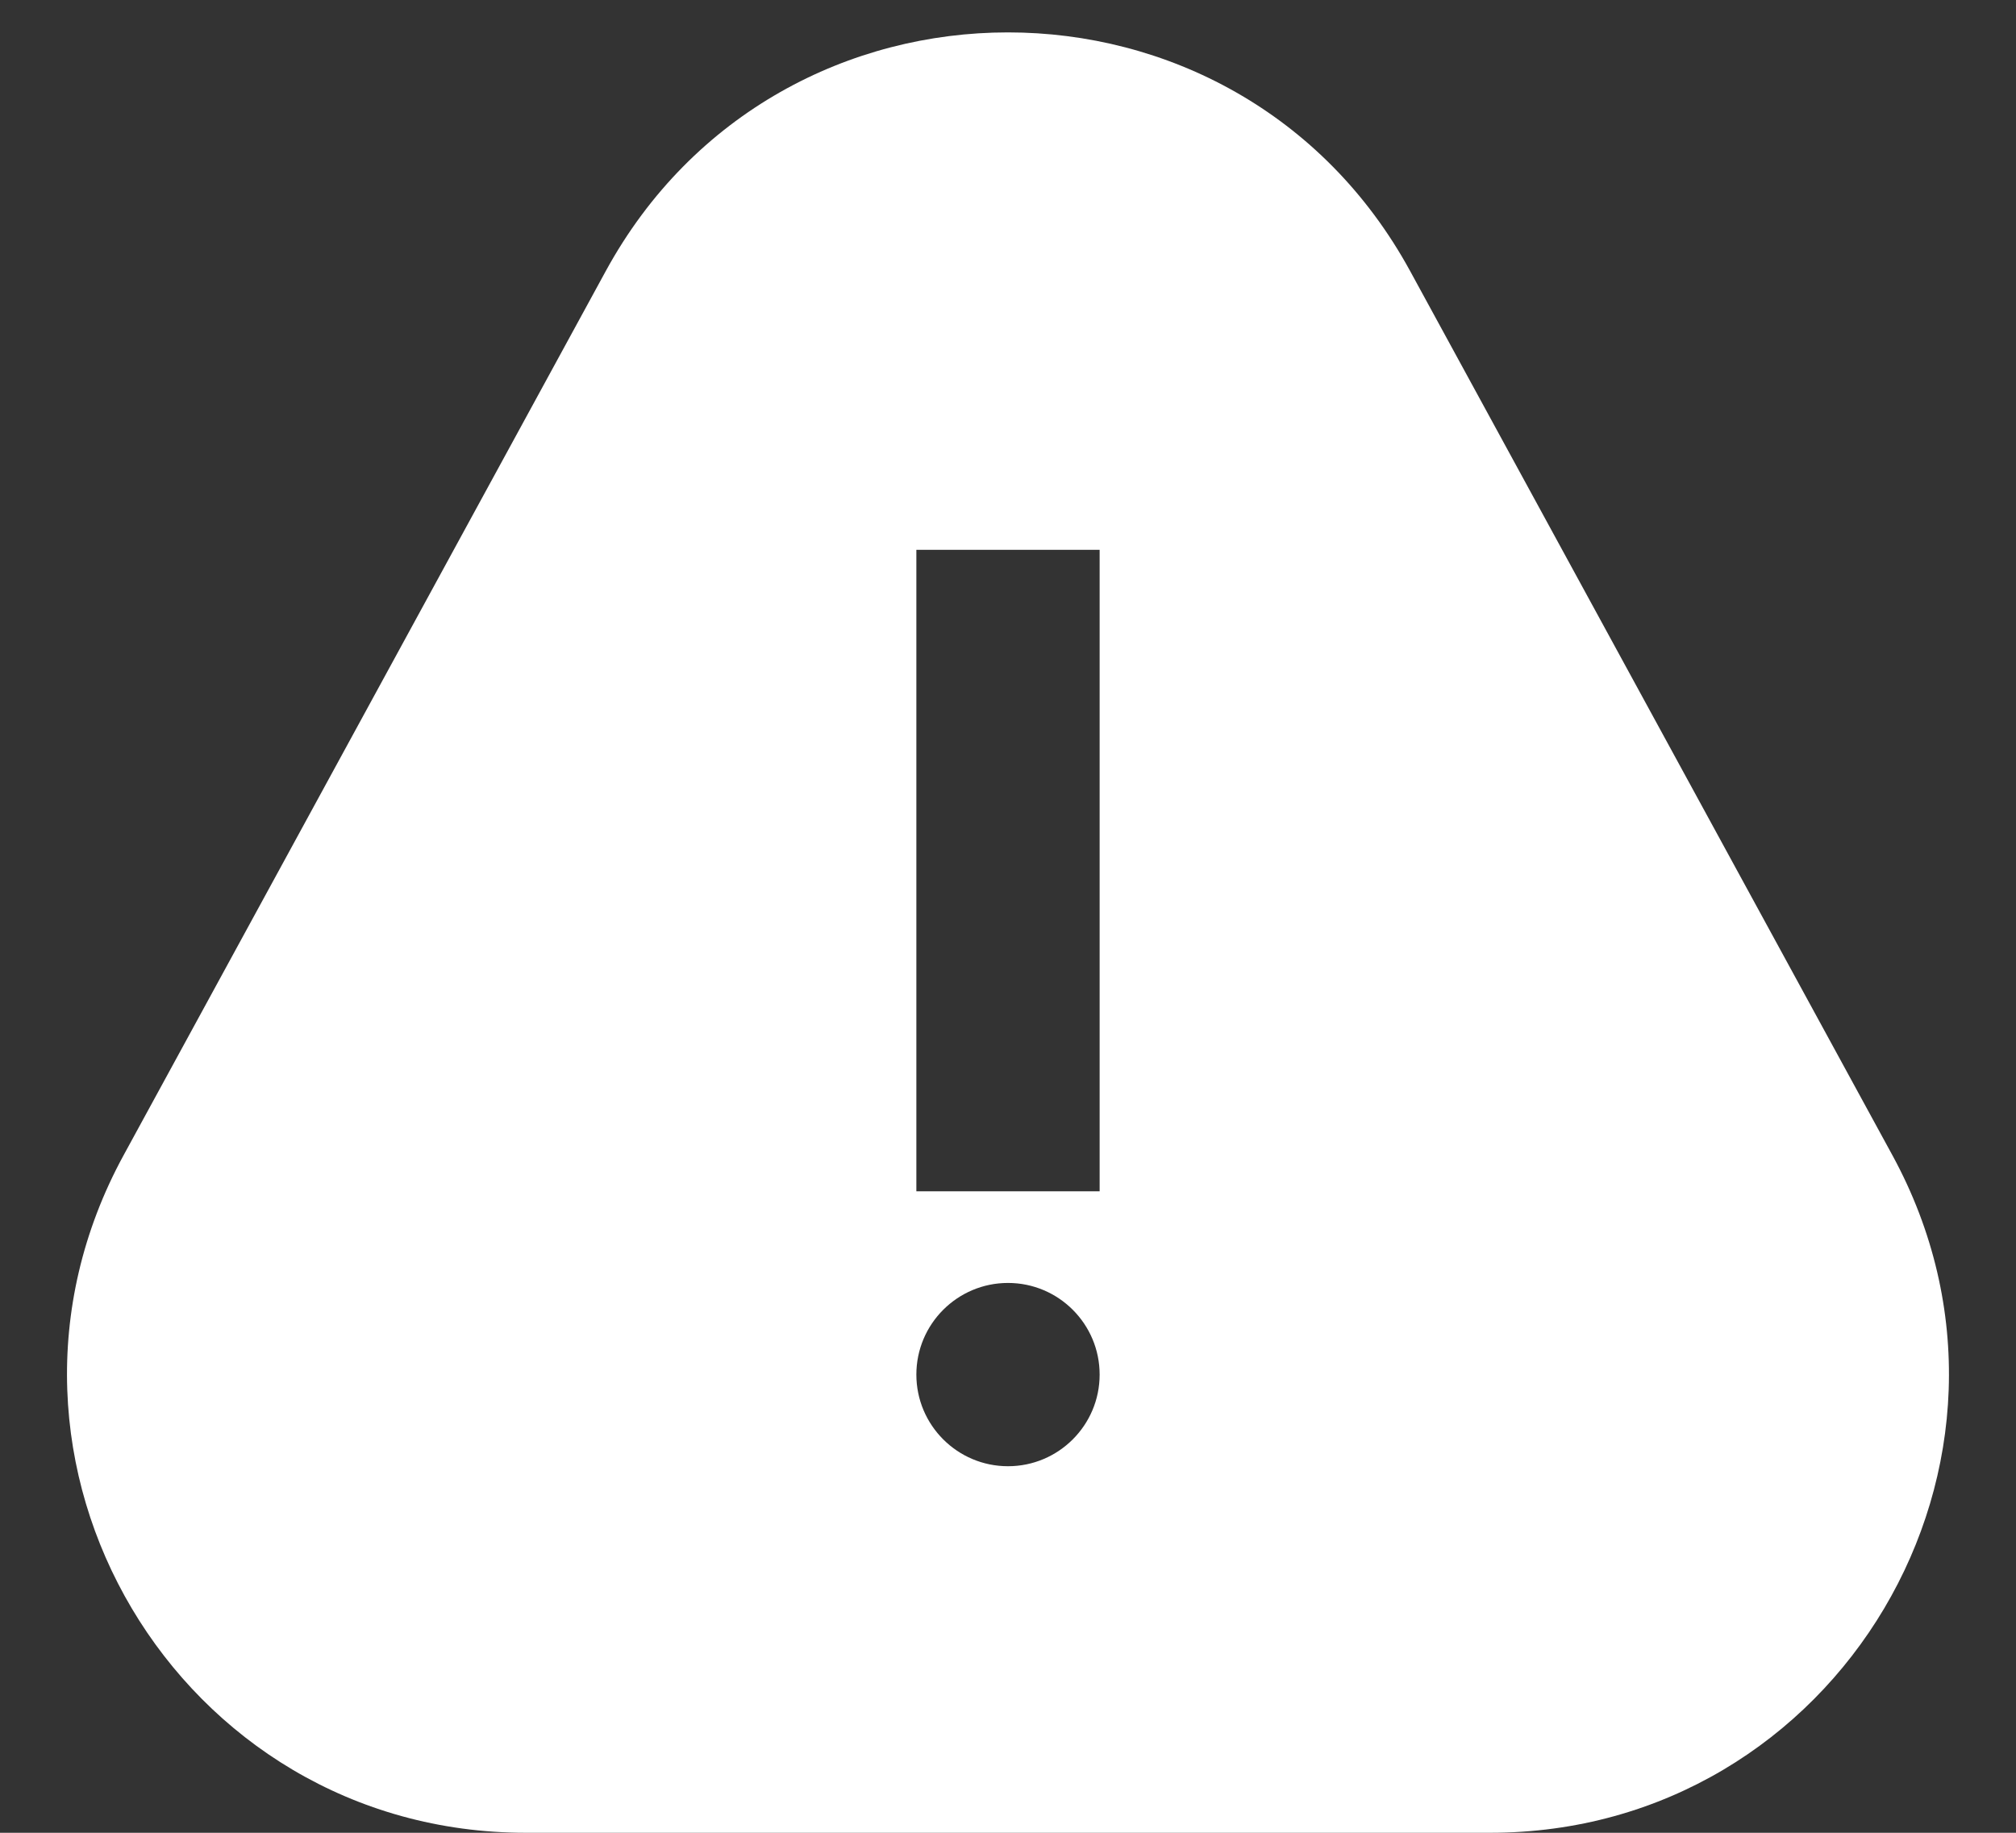 <svg width="22" height="20" viewBox="0 0 22 20" fill="none" xmlns="http://www.w3.org/2000/svg">
<rect x="0" y="0" width="22" height="20" fill="#333333" stroke="none"/>
<path fill-rule="evenodd" clip-rule="evenodd" d="M15.389 2.959C13.494 -0.515 8.505 -0.515 6.61 2.959L1.349 12.606C-0.469 15.938 1.943 20 5.738 20H16.262C20.057 20 22.468 15.938 20.651 12.606L15.389 2.959ZM10 13V6H12V13H10ZM11 16C11.552 16 12 15.552 12 15C12 14.448 11.552 14 11 14C10.448 14 10 14.448 10 15C10 15.552 10.448 16 11 16Z" fill="white"/>
</svg>
